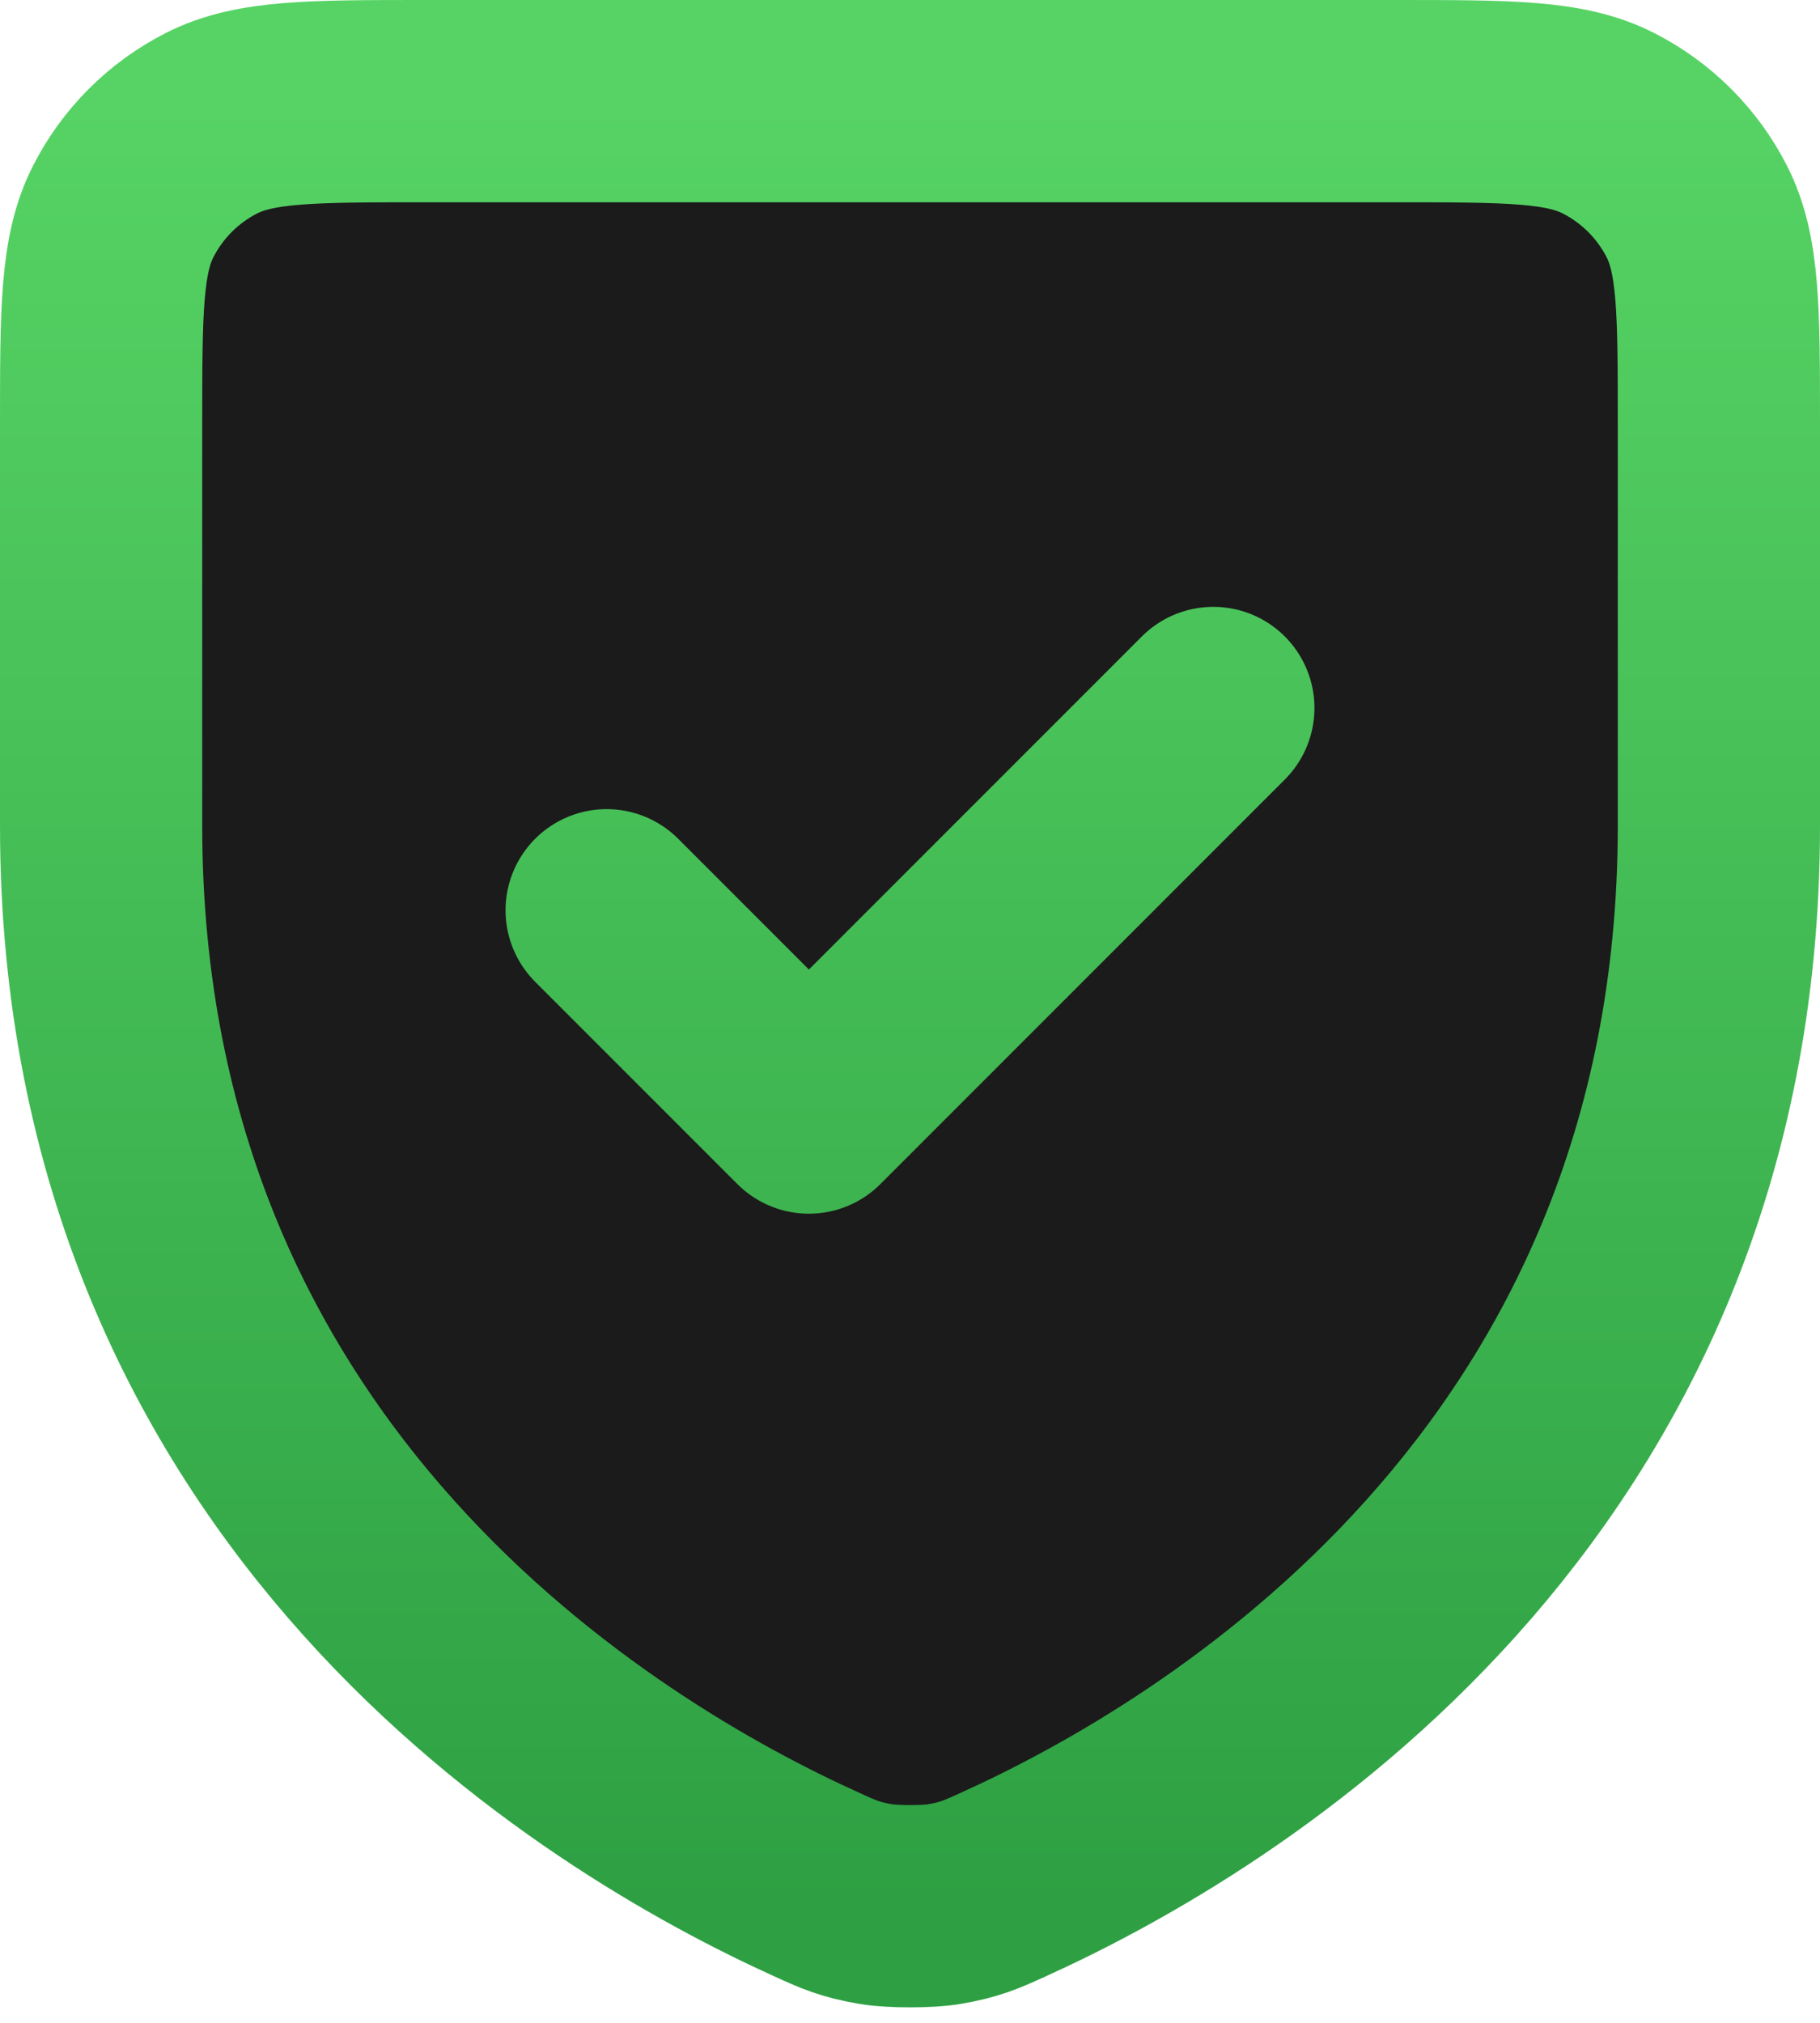 <svg width="18" height="20" viewBox="0 0 18 20" fill="none" xmlns="http://www.w3.org/2000/svg">
<path d="M12 7L8 11L6 9M17 8.165C17 14.733 12.032 17.678 9.926 18.631L9.923 18.633C9.702 18.733 9.591 18.783 9.339 18.826C9.18 18.854 8.822 18.854 8.662 18.826C8.409 18.783 8.297 18.733 8.074 18.631C5.968 17.678 1 14.733 1 8.165V4.2C1 3.08 1 2.52 1.218 2.092C1.41 1.715 1.715 1.41 2.092 1.218C2.52 1 3.08 1 4.2 1H13.8C14.92 1 15.48 1 15.907 1.218C16.284 1.41 16.59 1.715 16.782 2.092C17 2.519 17 3.079 17 4.197V8.165Z" fill="#1B1B1B"/>
<path d="M12 7L8 11L6 9M17 8.165C17 14.733 12.032 17.678 9.926 18.631L9.923 18.633C9.702 18.733 9.591 18.783 9.339 18.826C9.18 18.854 8.822 18.854 8.662 18.826C8.409 18.783 8.297 18.733 8.074 18.631C5.968 17.678 1 14.733 1 8.165V4.2C1 3.08 1 2.52 1.218 2.092C1.41 1.715 1.715 1.41 2.092 1.218C2.52 1 3.08 1 4.2 1H13.8C14.92 1 15.48 1 15.907 1.218C16.284 1.41 16.59 1.715 16.782 2.092C17 2.519 17 3.079 17 4.197V8.165Z" stroke="url(#paint0_linear_26_918)" stroke-width="2" stroke-linecap="round" stroke-linejoin="round"/>
<defs>
<linearGradient id="paint0_linear_26_918" x1="9" y1="1" x2="9" y2="18.847" gradientUnits="userSpaceOnUse">
<stop stop-color="#56D364"/>
<stop offset="1" stop-color="#2EA043"/>
</linearGradient>
</defs>
</svg>
